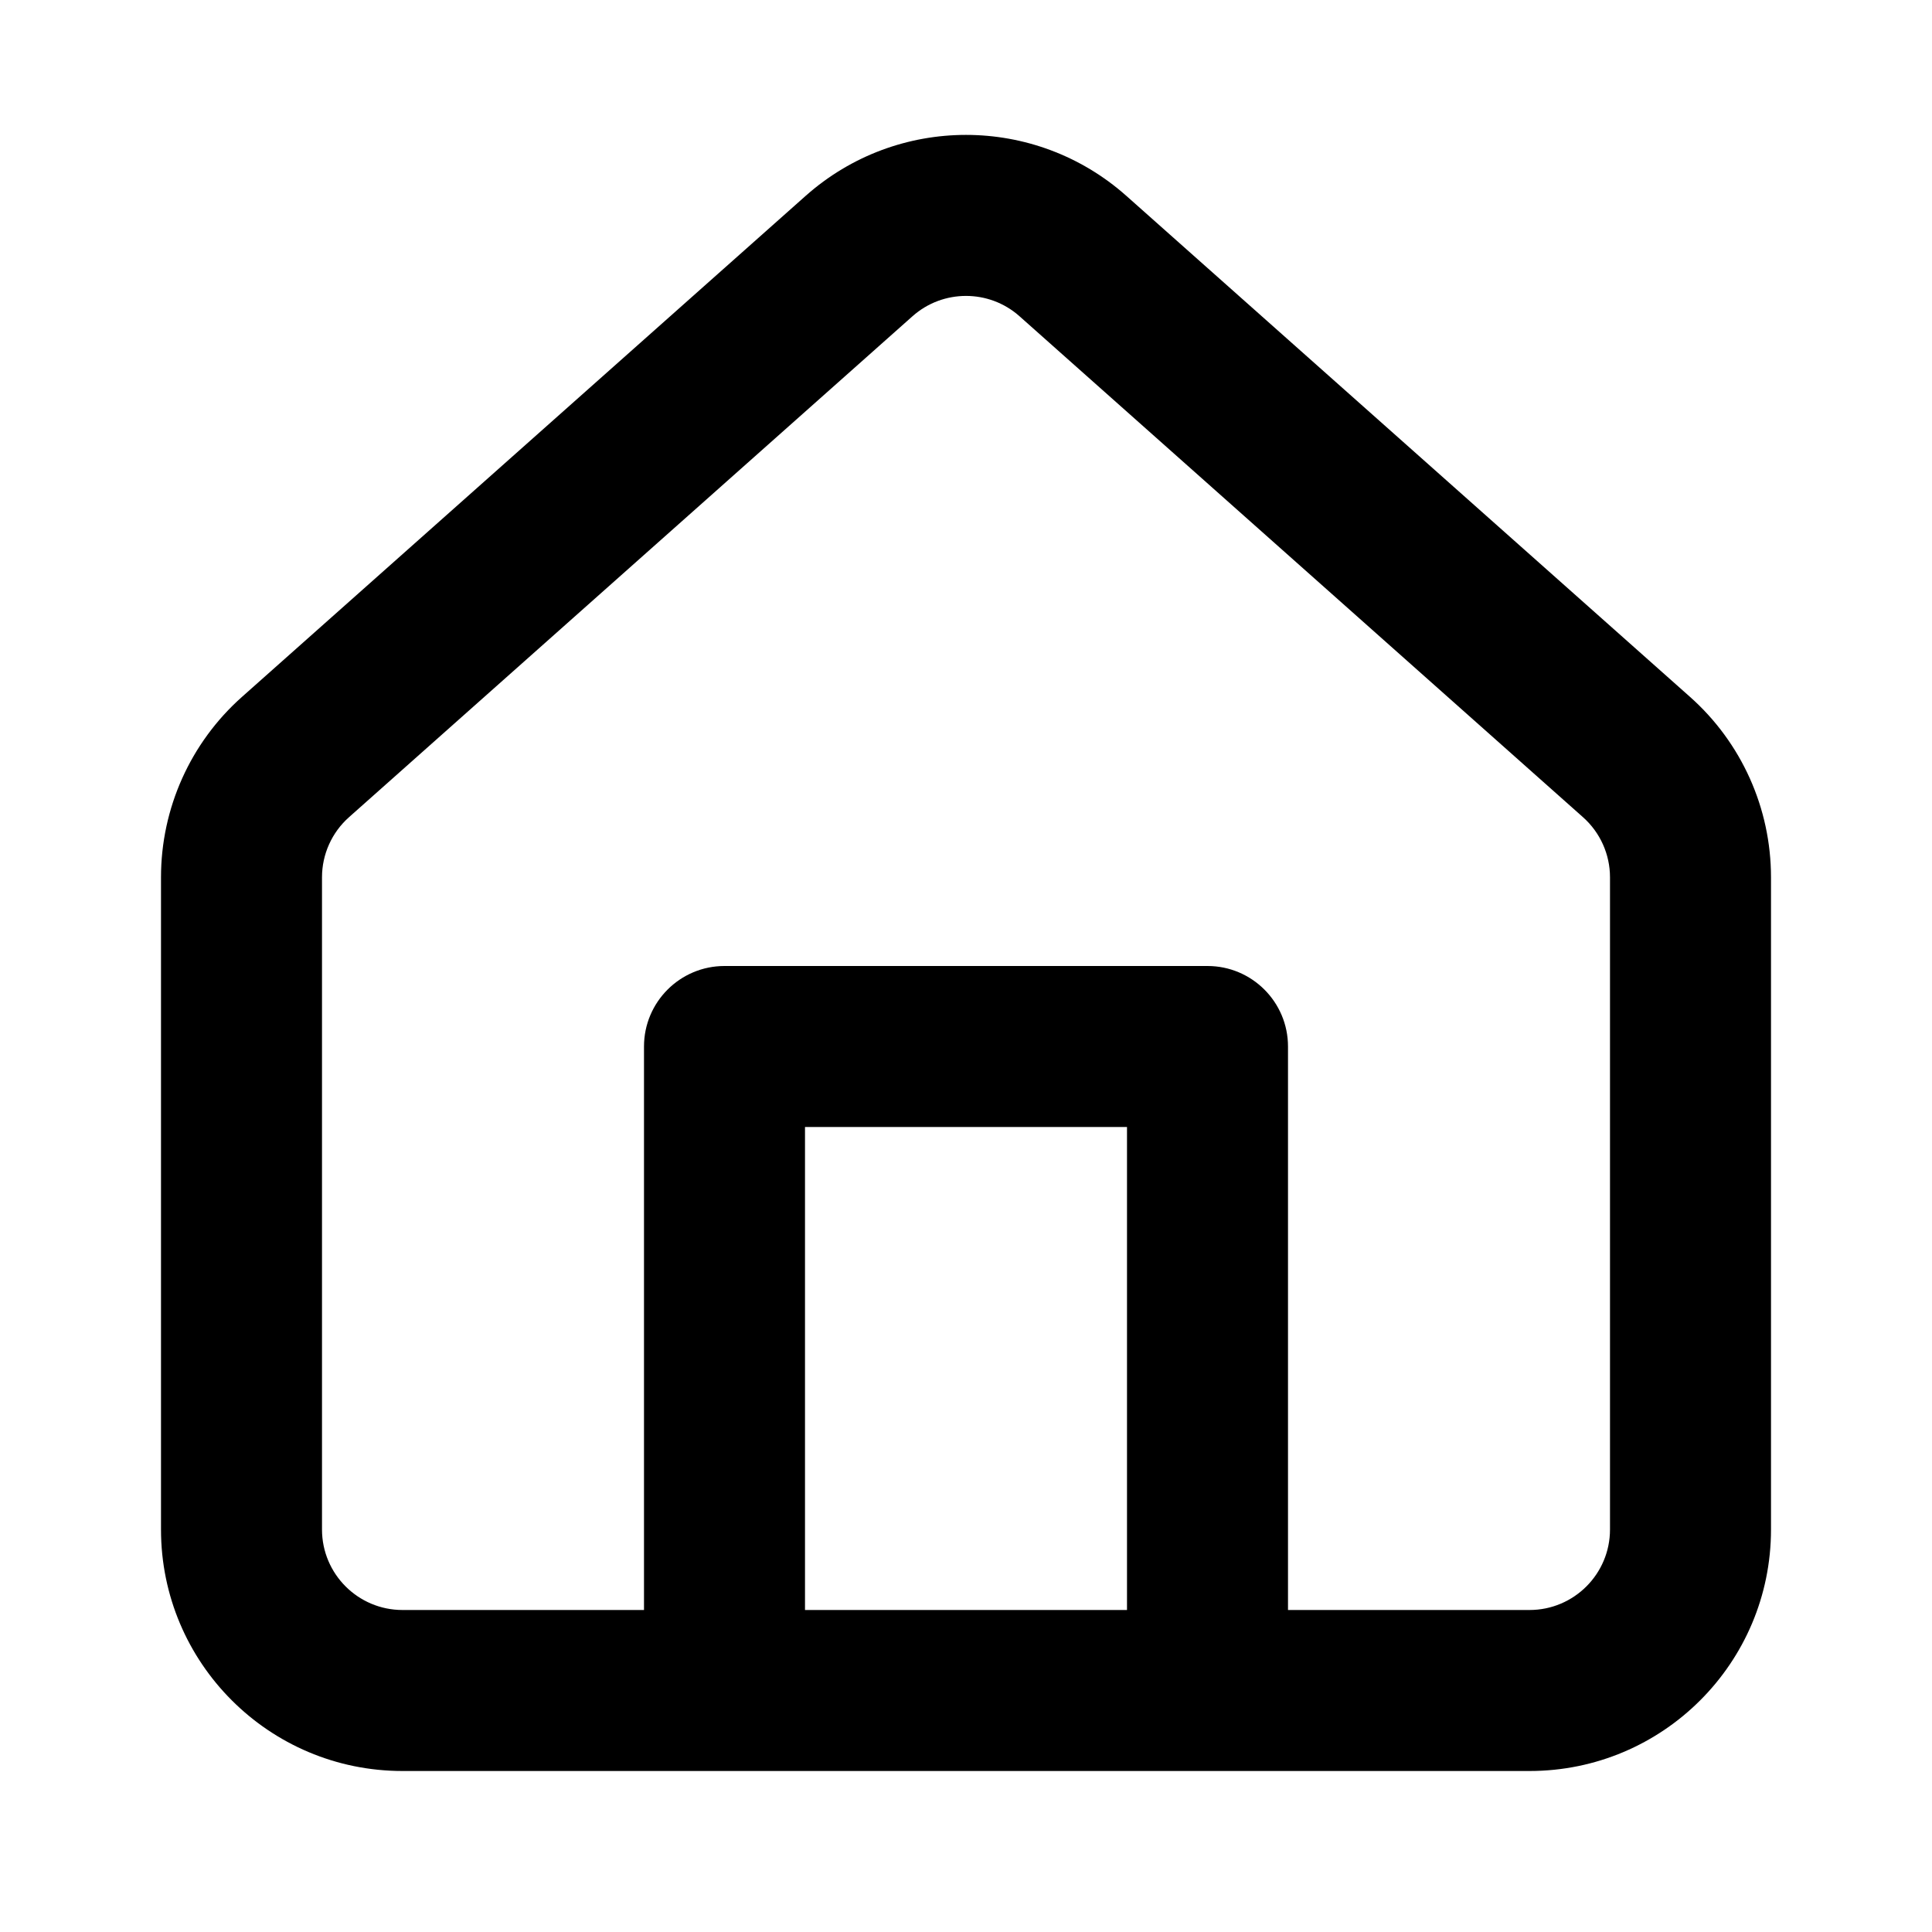 <svg width="24" height="24" viewBox="0 0 24 24" fill="none" xmlns="http://www.w3.org/2000/svg">
<path fill-rule="evenodd" clip-rule="evenodd" d="M8.997 22H5C3.343 22 2 20.657 2 19V10.898C2 10.041 2.366 9.225 3.007 8.656L10.007 2.434C11.144 1.423 12.856 1.423 13.993 2.434L20.993 8.656C21.634 9.225 22 10.041 22 10.898V19C22 20.657 20.657 22 19 22H15.003L15 22H9L8.997 22ZM11.336 3.928C11.714 3.592 12.286 3.592 12.664 3.928L19.664 10.151C19.878 10.341 20 10.613 20 10.898V19C20 19.552 19.552 20 19 20H16V13C16 12.448 15.552 12 15 12H9C8.448 12 8 12.448 8 13V20H5C4.448 20 4 19.552 4 19V10.898C4 10.613 4.122 10.341 4.336 10.151L11.336 3.928ZM10 20H14V14H10V20Z" fill="black"/>
</svg>
